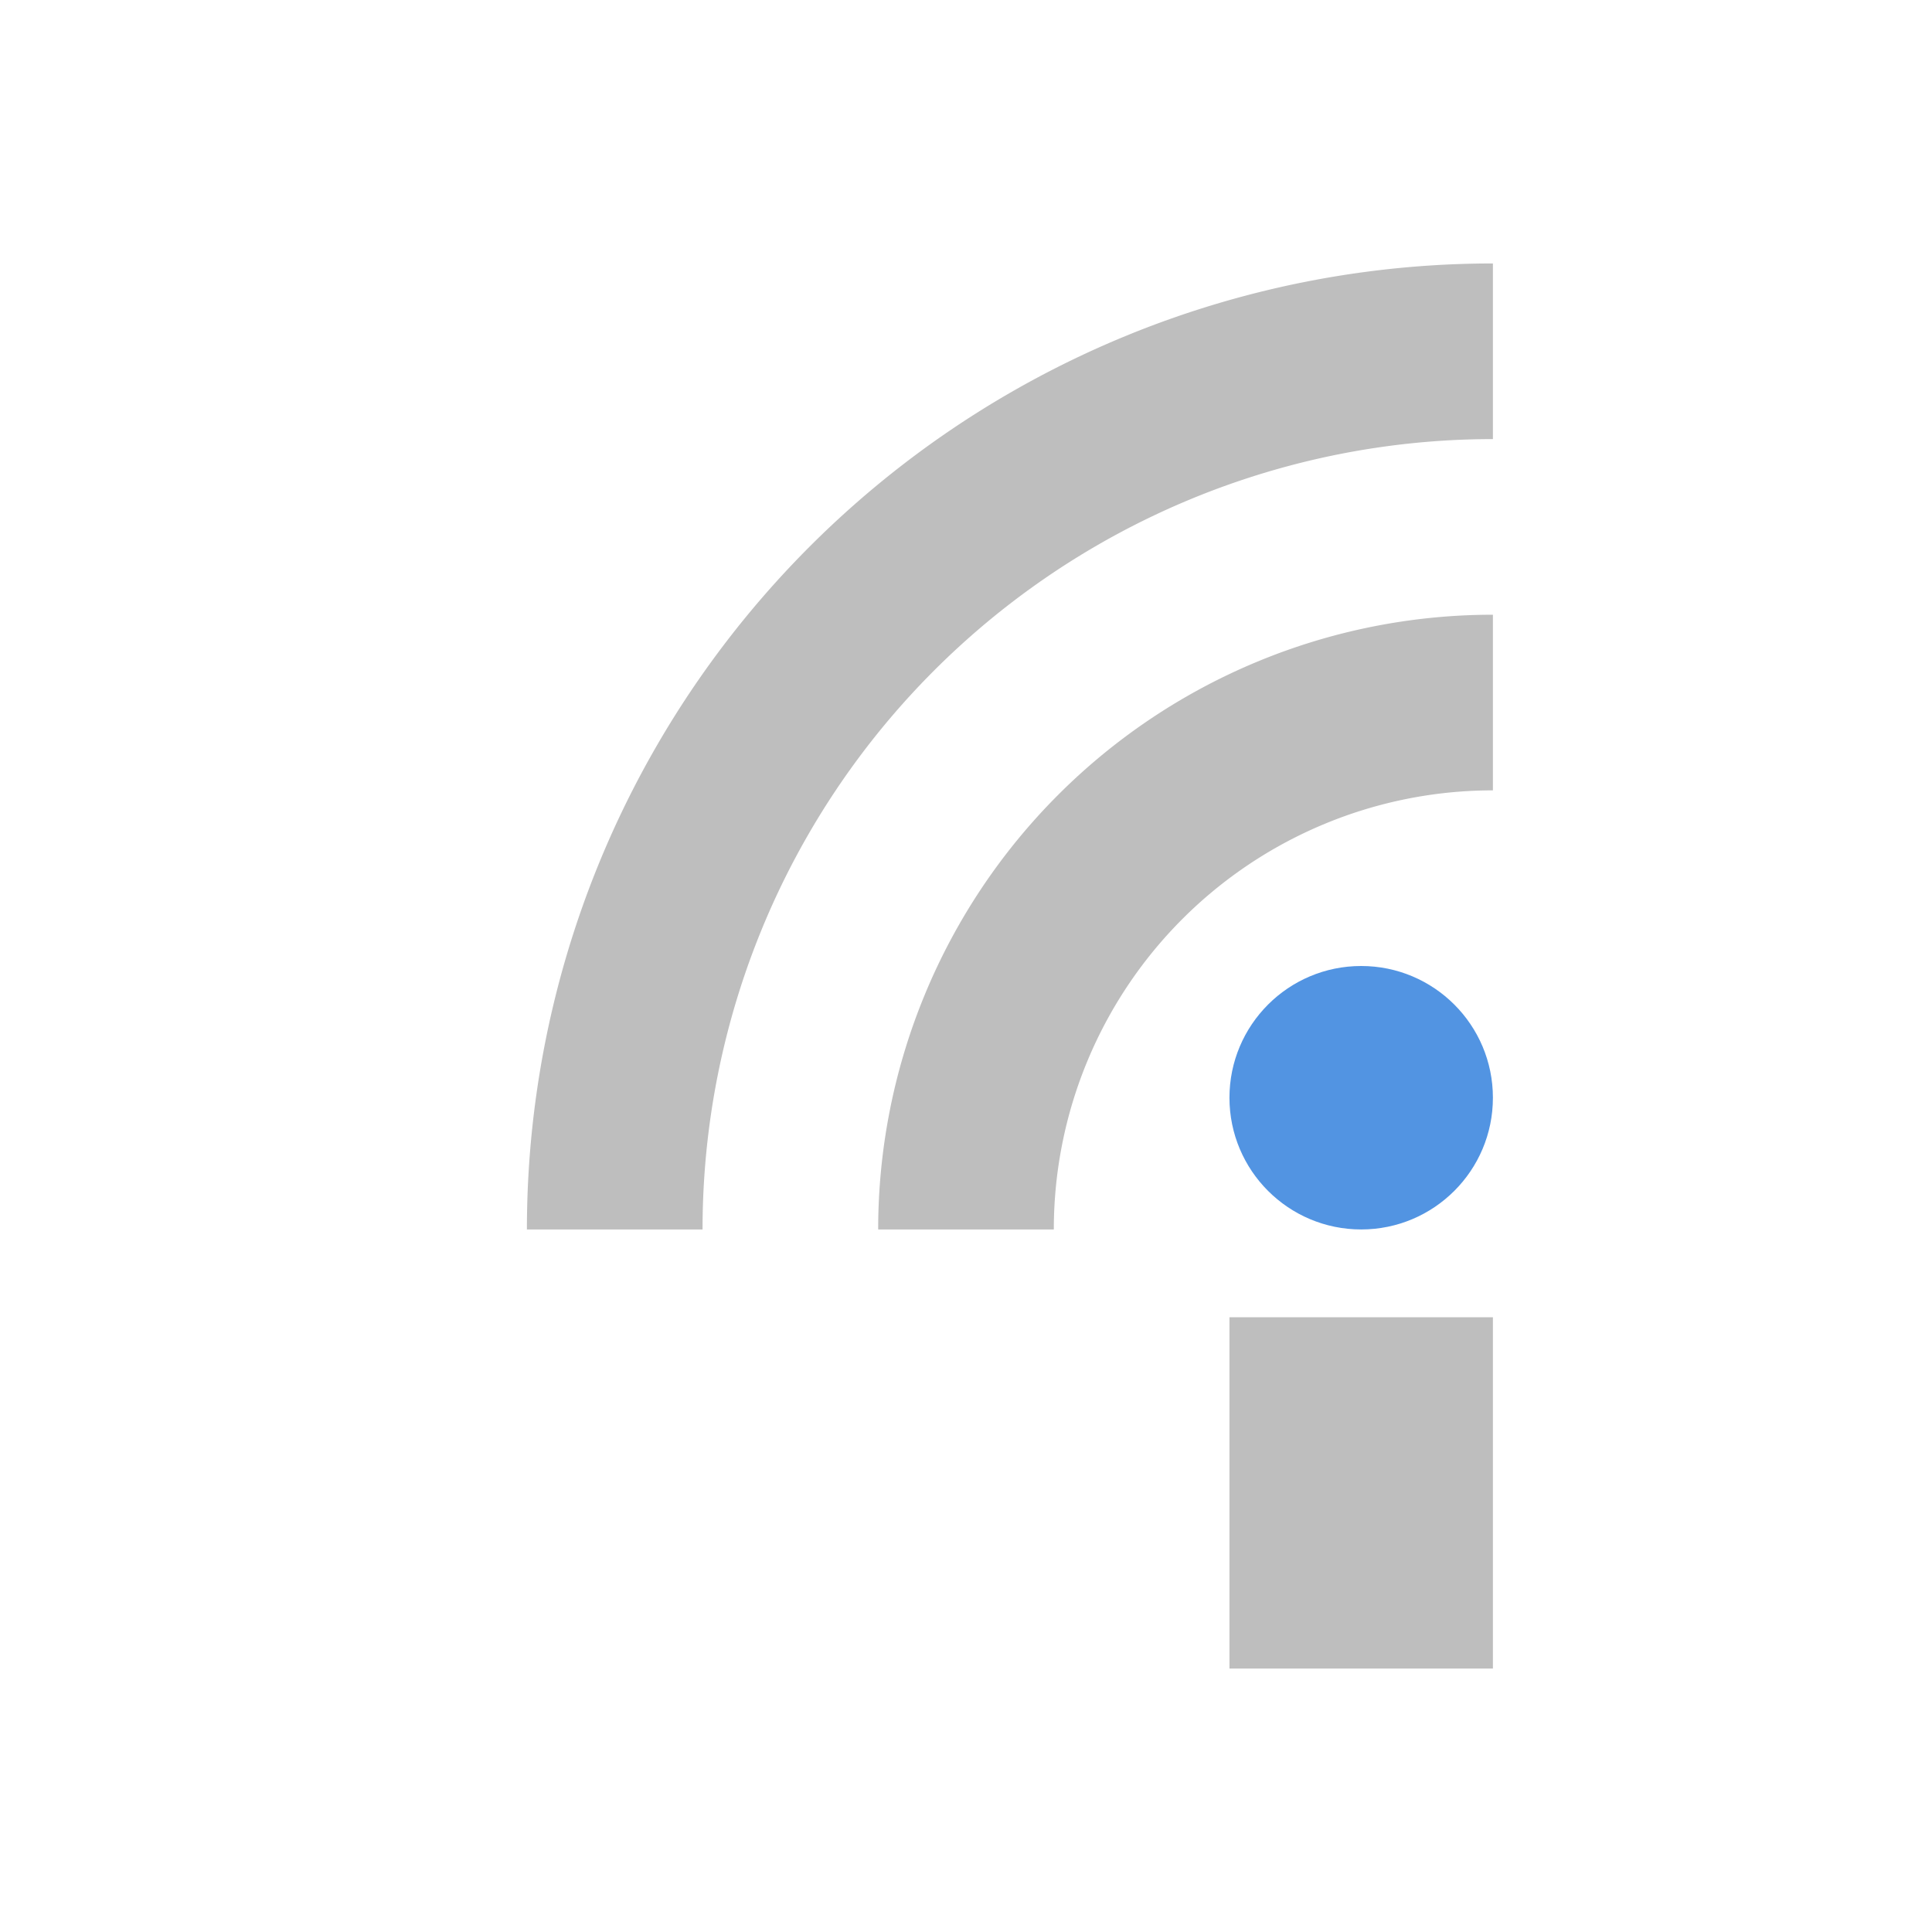 <svg xmlns="http://www.w3.org/2000/svg" width="22" height="22"><defs><style id="current-color-scheme" type="text/css">.ColorScheme-Text{color:#bebebe}</style></defs><path class="ColorScheme-Text" fill="currentColor" d="M14 15h3v4h-3z"/><circle cx="15.5" cy="12.5" r="1.5" fill="currentColor" color="#5294e2"/><path class="ColorScheme-Text" d="M7 14A10 10 0 0 1 17 4M11 14a6 6 0 0 1 6-6" stroke="currentColor" stroke-width="2" fill="none"/></svg>